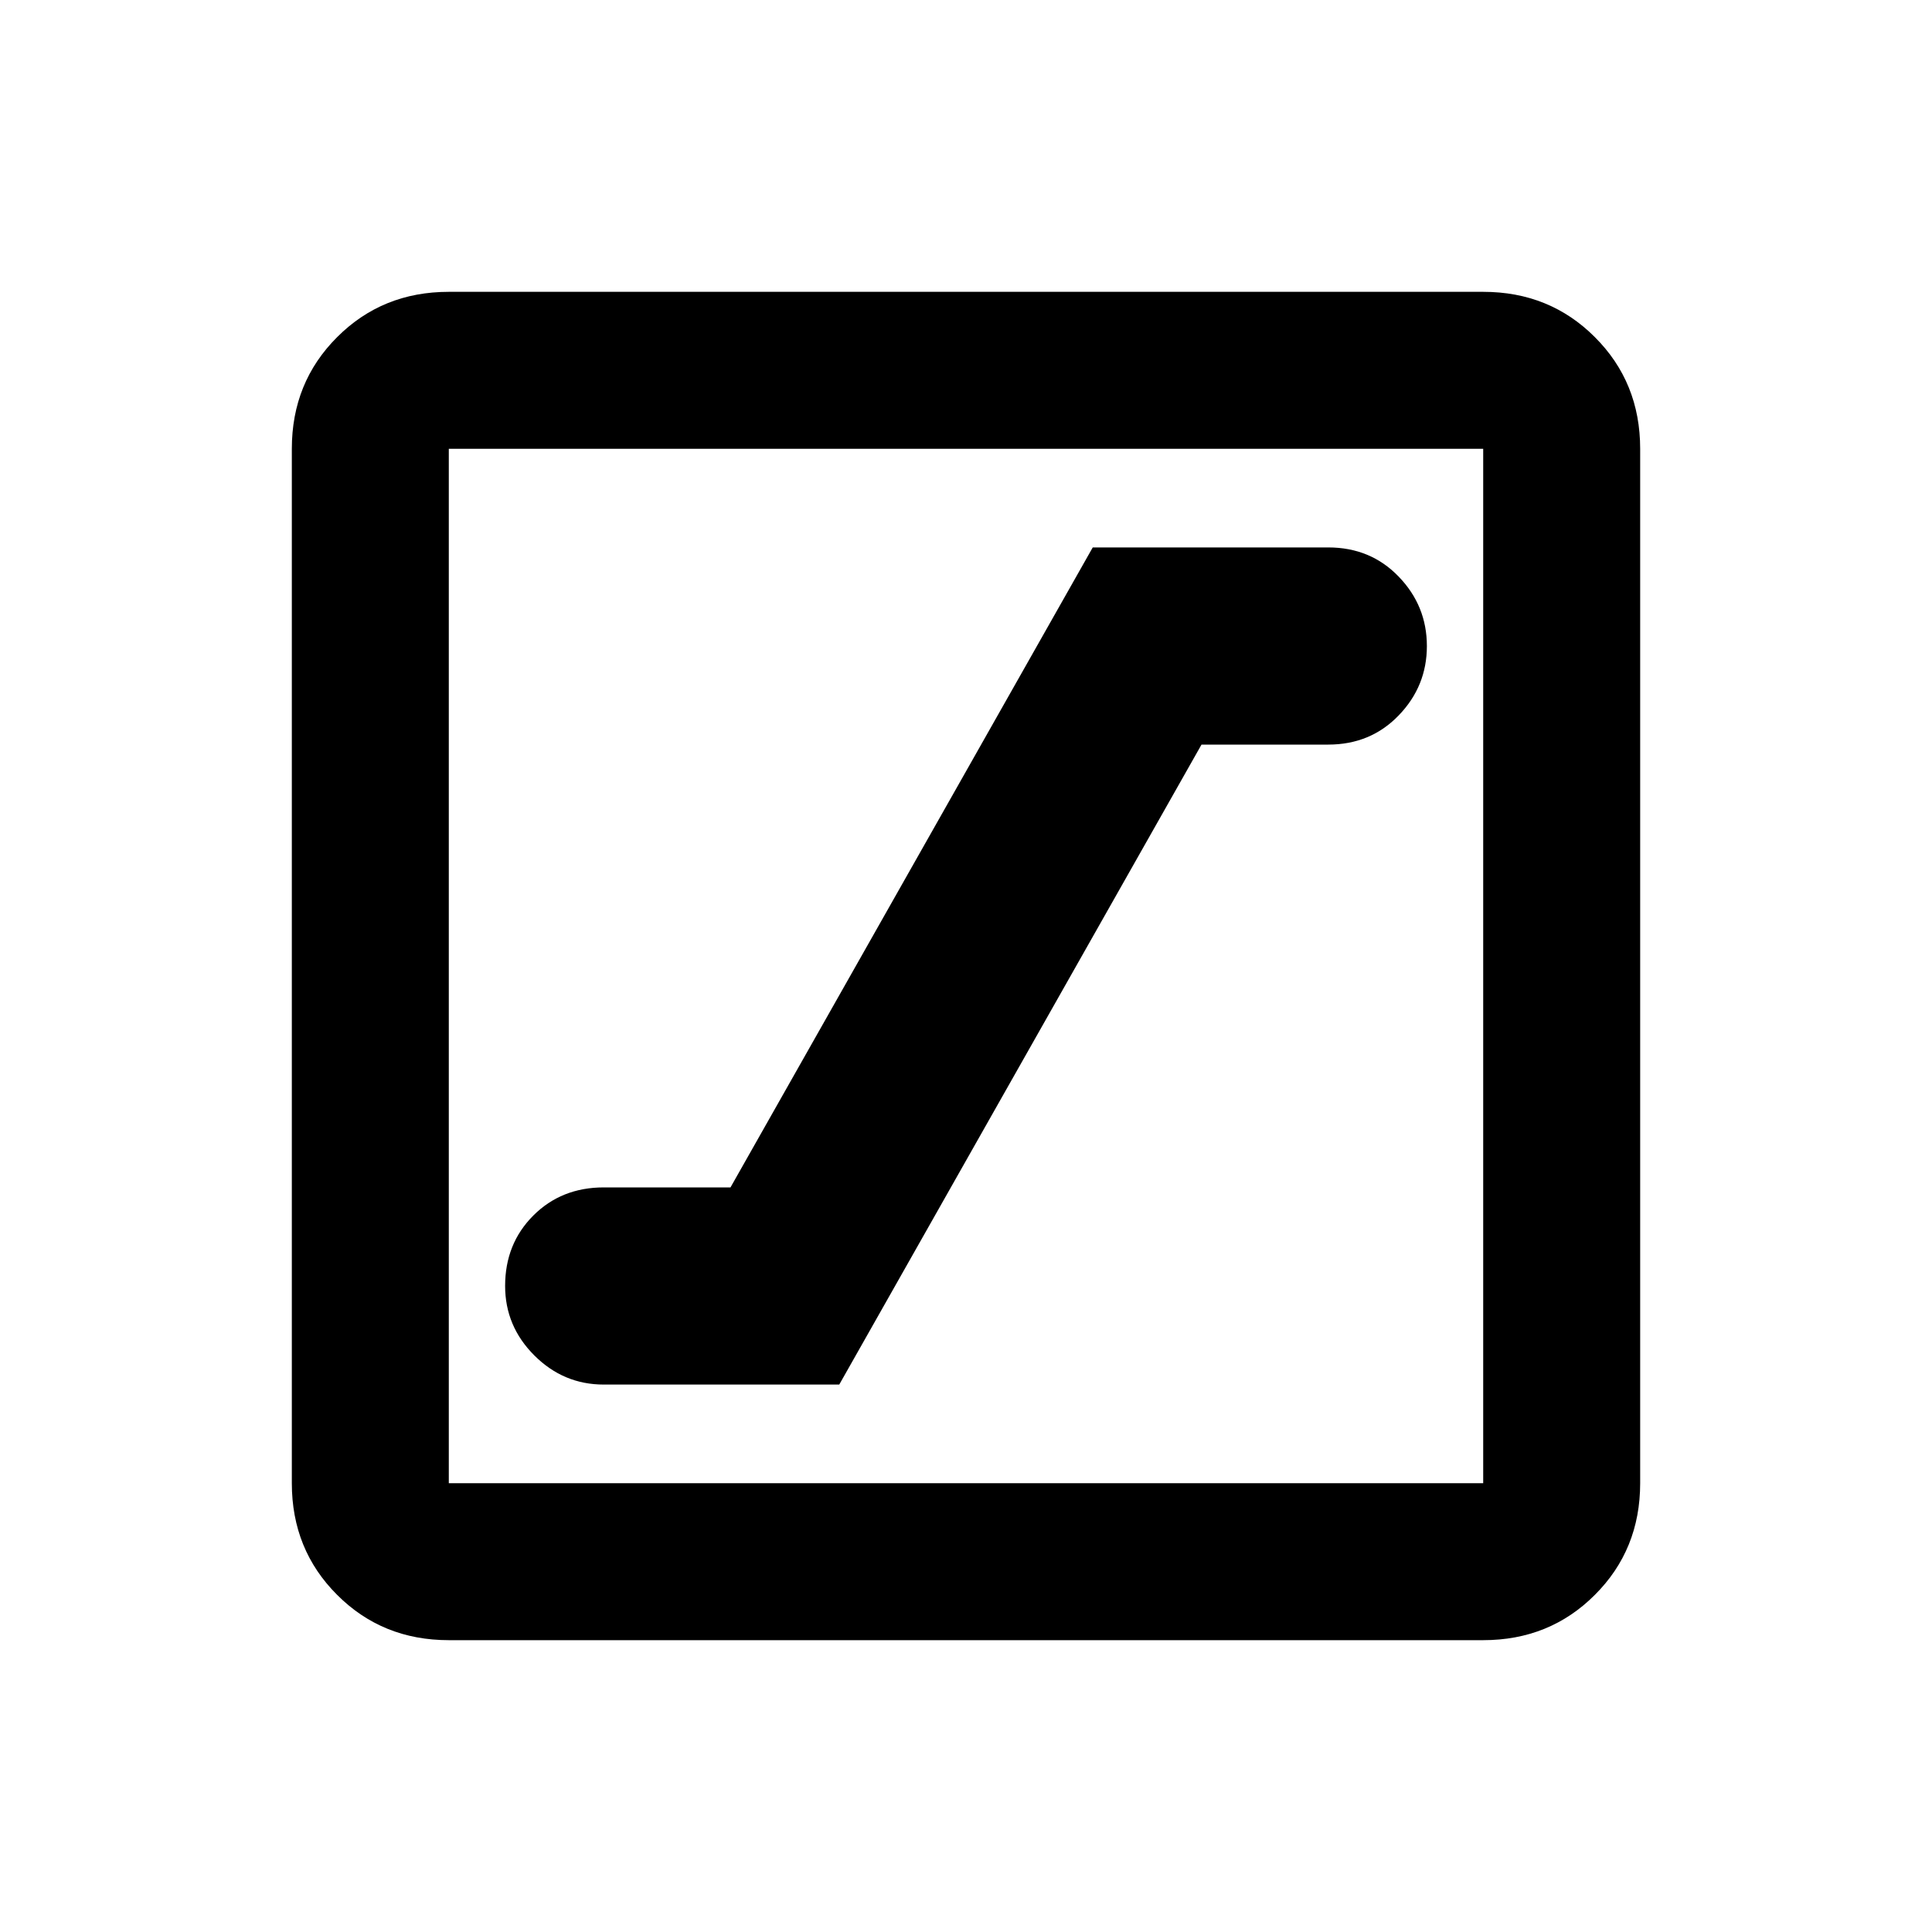 <svg xmlns="http://www.w3.org/2000/svg" height="20" width="20"><path d="M6.25 14.333h2.438l3.75-6.625h1.312q.438 0 .729-.302.292-.302.292-.718 0-.417-.292-.719-.291-.302-.729-.302h-2.438l-3.75 6.625H6.25q-.438 0-.729.291-.292.292-.292.729 0 .417.302.719t.719.302Zm-1.604 2.646q-.688 0-1.156-.469-.469-.468-.469-1.156V4.646q0-.688.469-1.156.468-.469 1.156-.469h10.708q.688 0 1.156.469.469.468.469 1.156v10.708q0 .688-.469 1.156-.468.469-1.156.469Zm0-1.625h10.708V4.646H4.646v10.708Zm0-10.708v10.708V4.646Z"/></svg>
